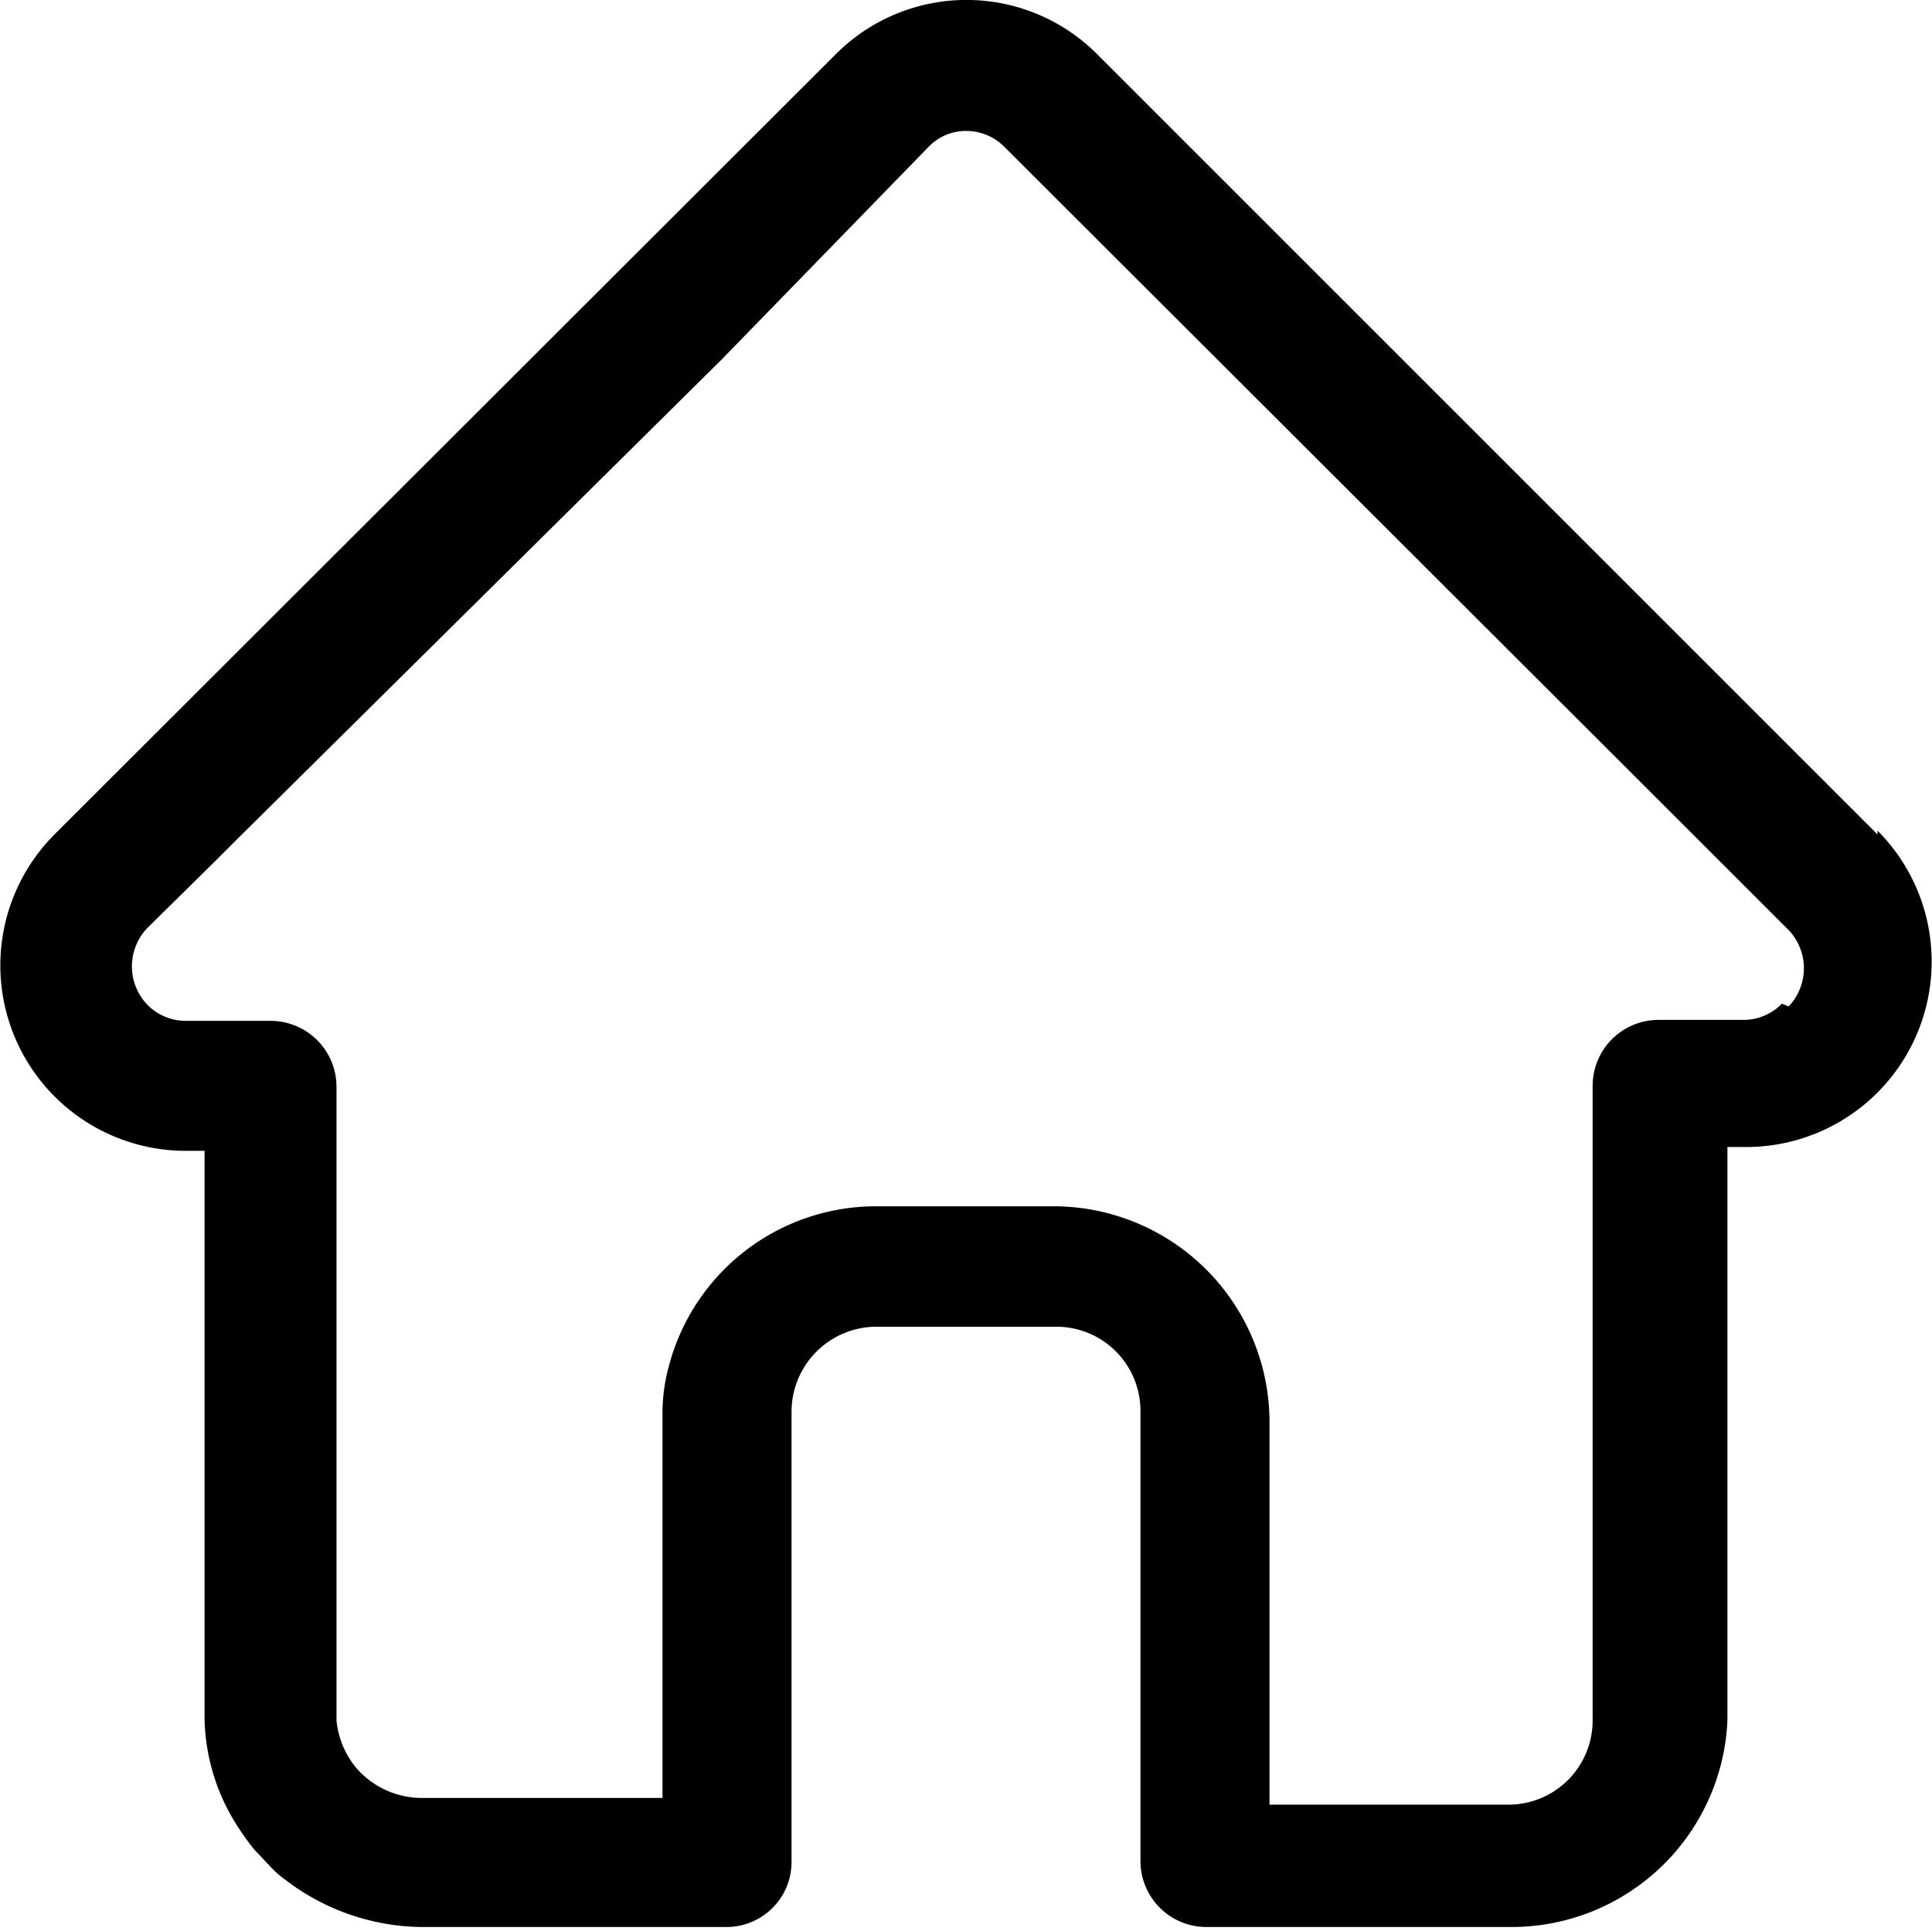 <svg xmlns="http://www.w3.org/2000/svg" viewBox="0 0 20.21 20.2"><title>ic-home</title><g id="Layer_2" data-name="Layer 2"><g id="Layer_1-2" data-name="Layer 1"><path d="M19.64,8.73h0L11.48.57a1.93,1.93,0,0,0-2.74,0h0L.57,8.73h0a1.94,1.94,0,0,0,1.37,3.31h.2V18A2.16,2.16,0,0,0,2.42,19a2.71,2.71,0,0,0,.24.35h0l.17.18a1.07,1.07,0,0,0,.16.14,2.38,2.38,0,0,0,1.41.49H7.6a.68.68,0,0,0,.68-.69v-4.7a.89.89,0,0,1,.89-.89h1.88a.88.88,0,0,1,.88.89v4.7a.69.69,0,0,0,.69.69h3.19A2.26,2.26,0,0,0,18.07,18V12h.2a1.94,1.94,0,0,0,1.37-3.31Zm-1,1.77a.56.56,0,0,1-.4.17h-.89a.69.69,0,0,0-.69.69V18a.88.88,0,0,1-.88.88h-2.5v-4a2.26,2.26,0,0,0-2.26-2.26H9.17A2.24,2.24,0,0,0,7,14.28a1.88,1.88,0,0,0-.07.53v4H4.41a.91.91,0,0,1-.68-.31A.92.92,0,0,1,3.52,18V11.37a.69.69,0,0,0-.69-.69H1.94a.56.56,0,0,1-.4-.17.58.58,0,0,1,0-.8h0L2.26,9l.24-.24h0l5.05-5L9.71,1.54a.54.54,0,0,1,.4-.17.56.56,0,0,1,.4.17l7.2,7.19,1,1h0a.58.58,0,0,1,0,.8Z"/></g></g></svg>